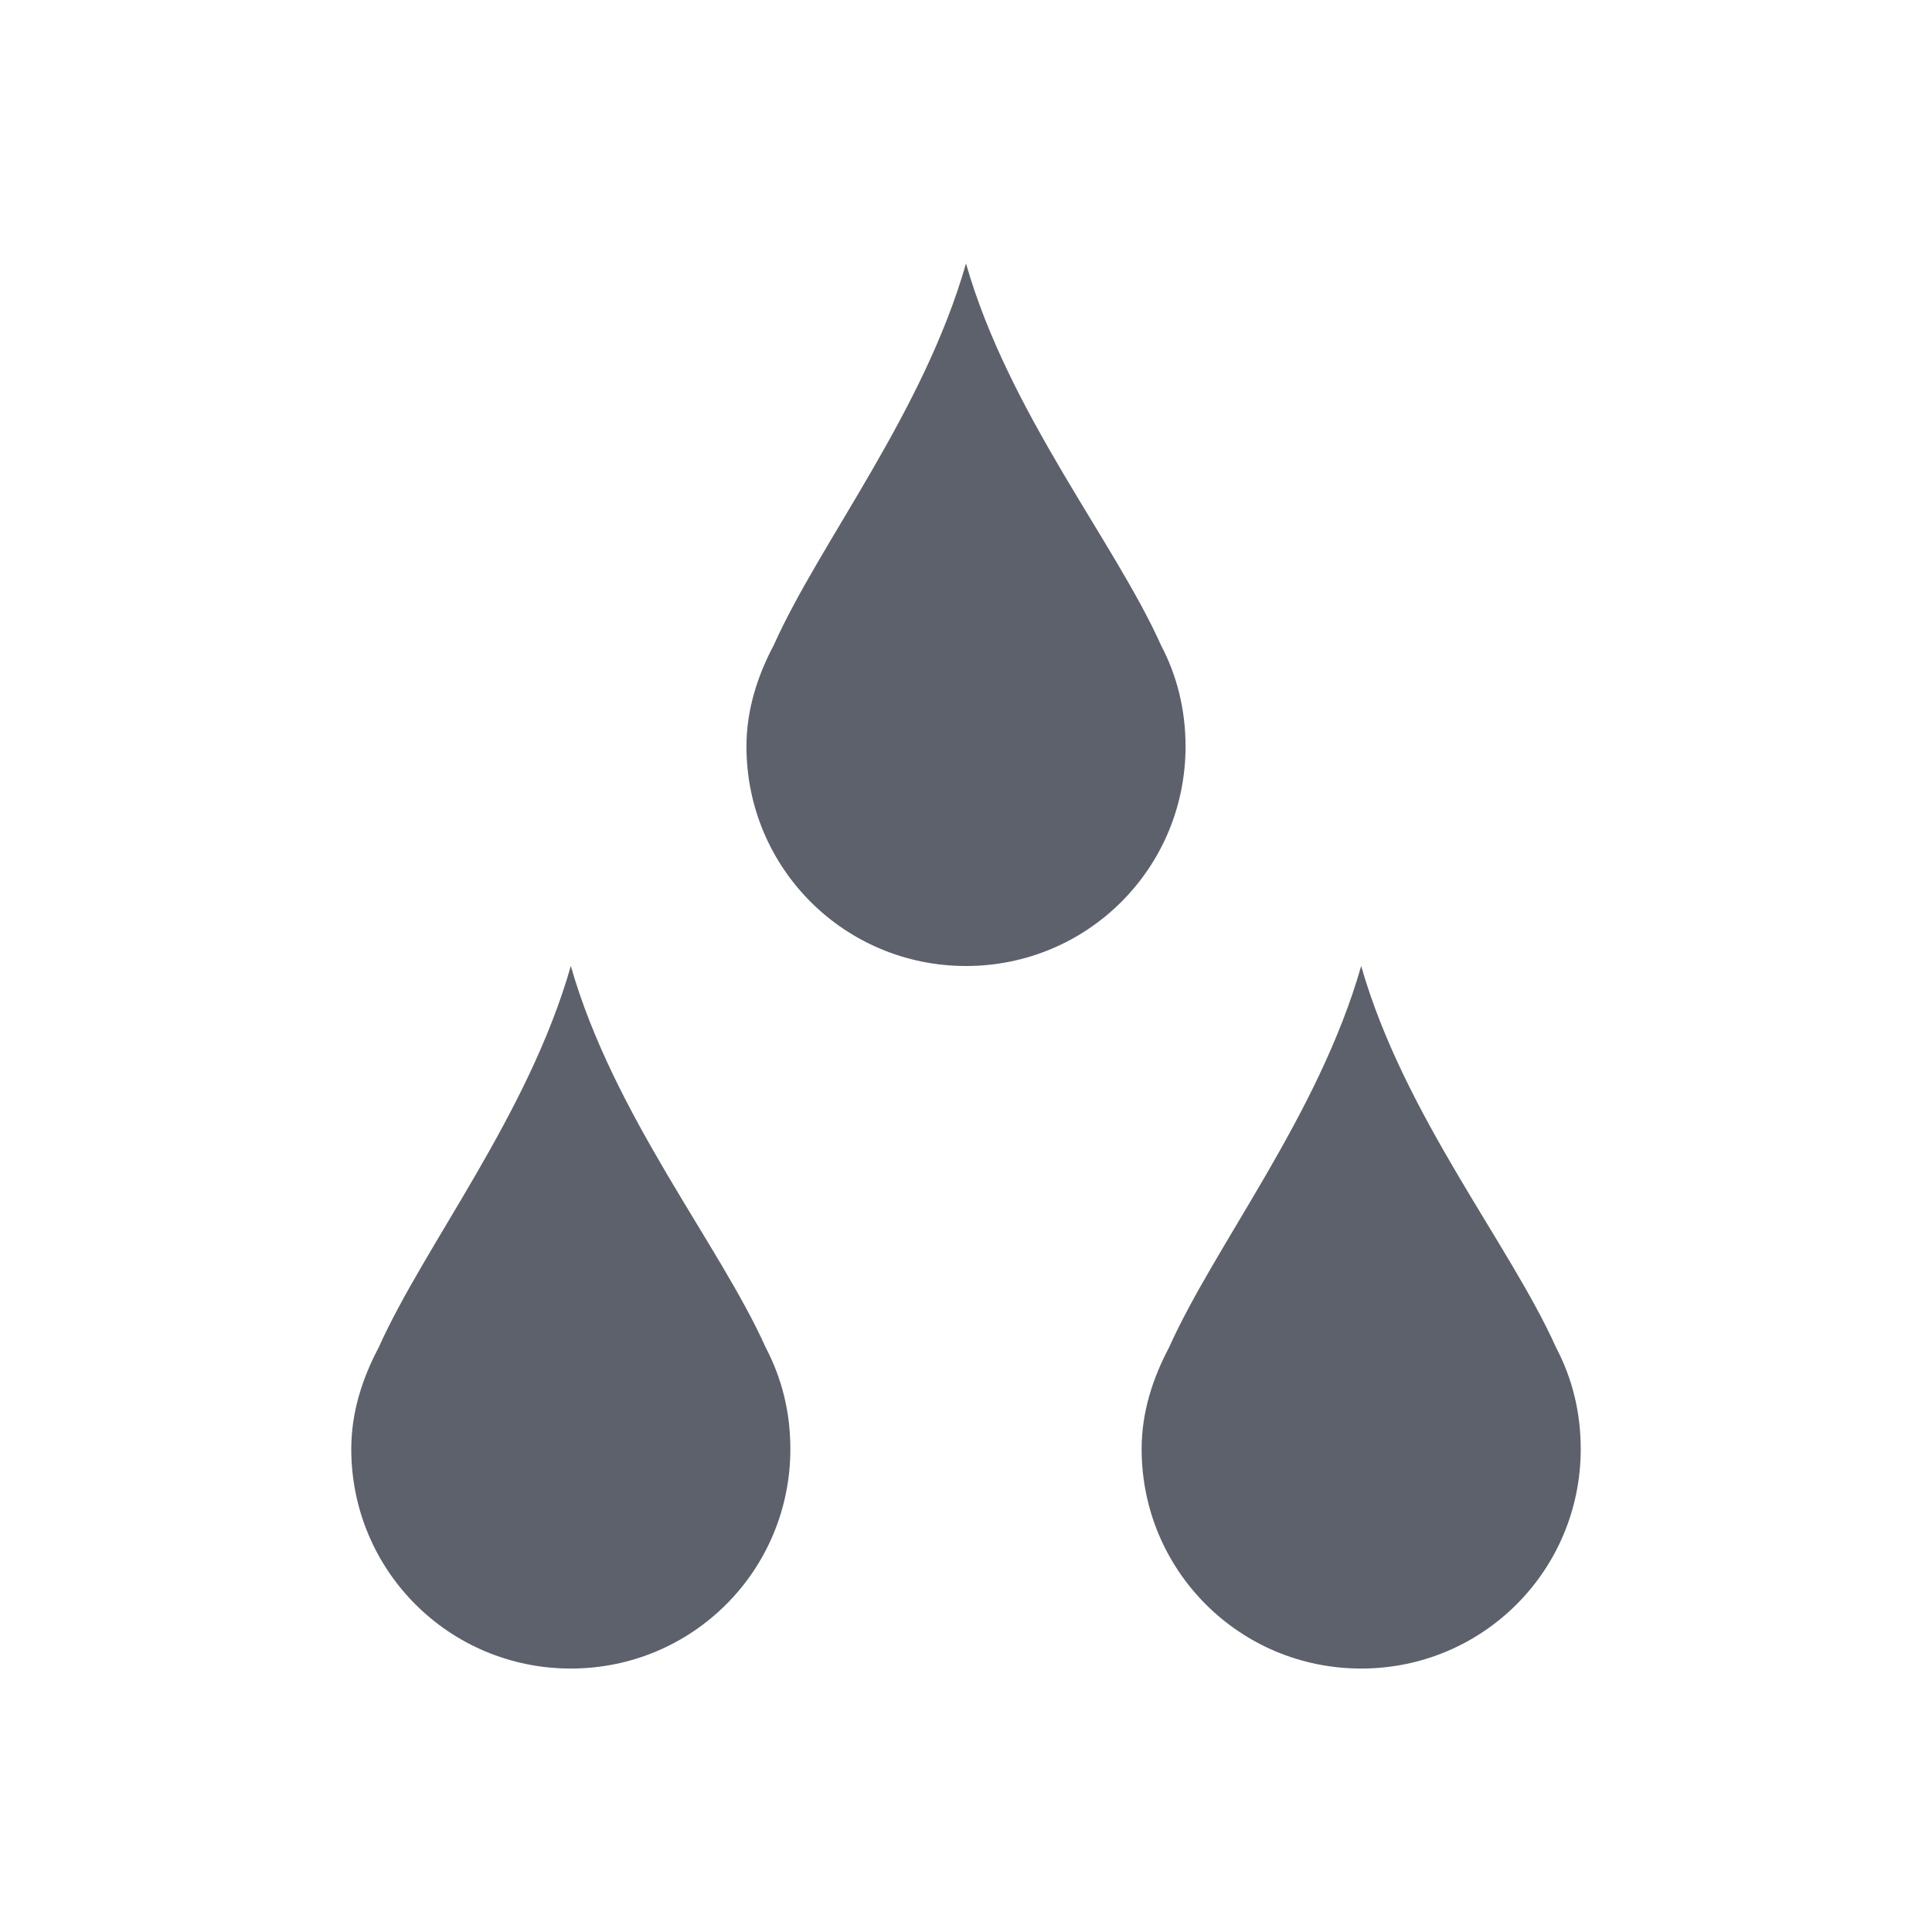 <svg height="22" viewBox="0 0 22 22" width="22" xmlns="http://www.w3.org/2000/svg"><path d="m8 0c-.486 1.702-1.663 3.172-2.188 4.344-.184.348-.312.734-.312 1.156 0 1.385 1.115 2.5 2.5 2.5s2.5-1.115 2.5-2.5c0-.423-.098-.808-.281-1.156-.525-1.172-1.732-2.641-2.219-4.344zm-4.5 8c-.486 1.702-1.663 3.172-2.188 4.344-.184.348-.312.734-.312 1.156 0 1.385 1.115 2.5 2.5 2.5s2.5-1.115 2.5-2.5c0-.423-.098-.808-.281-1.156-.525-1.172-1.732-2.641-2.219-4.344zm9 0c-.486 1.702-1.663 3.172-2.188 4.344-.184.348-.312.734-.312 1.156 0 1.385 1.115 2.5 2.5 2.5s2.5-1.115 2.5-2.5c0-.423-.098-.808-.281-1.156-.525-1.172-1.732-2.641-2.219-4.344z" fill="#5c616c" transform="translate(3 3)"/></svg>